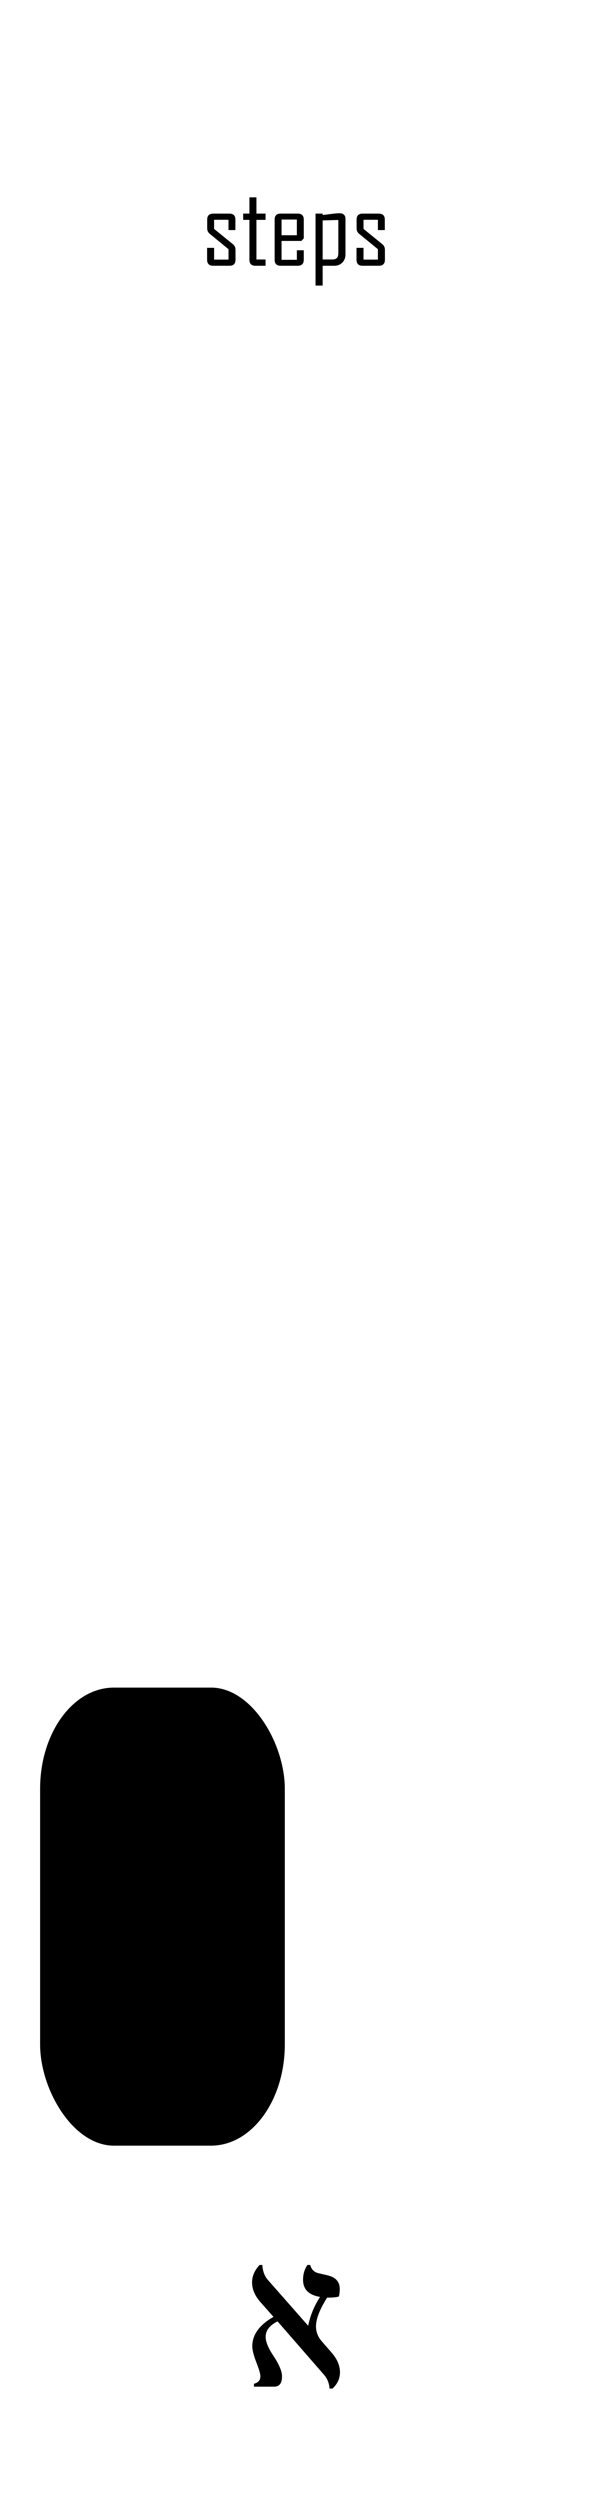 <?xml version="1.0" encoding="UTF-8" standalone="no"?>
<!-- Created with Inkscape (http://www.inkscape.org/) -->

<svg
   width="30.48mm"
   height="128.5mm"
   viewBox="0 0 30.48 128.5"
   version="1.1"
   id="svg5"
   inkscape:version="1.1.1 (3bf5ae0d25, 2021-09-20)"
   sodipodi:docname="steps.svg"
   xmlns:inkscape="http://www.inkscape.org/namespaces/inkscape"
   xmlns:sodipodi="http://sodipodi.sourceforge.net/DTD/sodipodi-0.dtd"
   xmlns="http://www.w3.org/2000/svg"
   xmlns:svg="http://www.w3.org/2000/svg">
  <sodipodi:namedview
     id="namedview7"
     pagecolor="#505050"
     bordercolor="#000000"
     borderopacity="1"
     inkscape:pageshadow="0"
     inkscape:pageopacity="0"
     inkscape:pagecheckerboard="0"
     inkscape:document-units="mm"
     showgrid="false"
     borderlayer="true"
     inkscape:zoom="1.2810466"
     inkscape:cx="19.515293"
     inkscape:cy="249.40545"
     inkscape:current-layer="layer1" />
  <defs
     id="defs2" />
  <g
     inkscape:label="Layer 1"
     inkscape:groupmode="layer"
     id="layer1">
    <rect
       style="fill:#ffffff;stroke-width:0.965"
       id="rect846"
       width="33.046"
       height="131.357"
       x="-1.283"
       y="-1.429" />
    <g
       aria-label="steps"
       id="text2814"
       style="font-size:5.644px;line-height:1.25;font-family:'Agency FB';-inkscape-font-specification:'Agency FB';stroke-width:0.265">
      <path
         d="m 12.126,13.349 q 0,0.311 -0.311,0.311 h -0.841 q -0.311,0 -0.311,-0.311 v -0.609 h 0.361 v 0.604 h 0.741 v -0.535 l -0.959,-0.785 q -0.138,-0.11 -0.138,-0.287 v -0.446 q 0,-0.311 0.311,-0.311 h 0.83 q 0.311,0 0.311,0.311 v 0.535 h -0.356 v -0.529 h -0.741 v 0.469 l 0.967,0.785 q 0.135,0.107 0.135,0.292 z"
         id="path928" />
      <path
         d="m 13.672,13.661 h -0.521 q -0.309,0 -0.309,-0.311 V 11.302 H 12.52 V 10.979 h 0.322 V 10.144 h 0.361 v 0.835 h 0.469 v 0.322 h -0.469 v 2.037 h 0.469 z"
         id="path930" />
      <path
         d="m 15.64,13.349 q 0,0.311 -0.309,0.311 h -0.882 q -0.309,0 -0.309,-0.311 v -2.059 q 0,-0.311 0.309,-0.311 h 0.882 q 0.309,0 0.309,0.311 v 0.965 l -0.124,0.13 h -1.02 v 0.97 h 0.788 v -0.491 h 0.356 z m -0.356,-1.257 v -0.808 h -0.788 v 0.808 z"
         id="path932" />
      <path
         d="m 17.787,13.085 q 0,0.248 -0.163,0.413 -0.163,0.163 -0.408,0.163 h -0.604 v 1.017 H 16.246 V 10.979 h 0.367 v 0.074 q 0.218,-0.028 0.435,-0.055 0.276,-0.036 0.433,-0.036 0.306,0 0.306,0.3 z m -0.367,-0.055 v -1.723 l -0.808,0.022 v 2.009 h 0.507 q 0.3,0 0.3,-0.309 z"
         id="path934" />
      <path
         d="m 19.818,13.349 q 0,0.311 -0.311,0.311 h -0.841 q -0.311,0 -0.311,-0.311 v -0.609 h 0.361 v 0.604 h 0.741 v -0.535 l -0.959,-0.785 q -0.138,-0.11 -0.138,-0.287 v -0.446 q 0,-0.311 0.311,-0.311 h 0.83 q 0.311,0 0.311,0.311 v 0.535 H 19.457 v -0.529 h -0.741 v 0.469 l 0.967,0.785 q 0.135,0.107 0.135,0.292 z"
         id="path936" />
    </g>
    <rect
       style="fill:#000000;stroke:#000000;stroke-width:0"
       id="rect32999"
       width="12.599"
       height="23.545"
       x="2.065"
       y="86.745"
       ry="5.202"
       rx="3.797" />
    <g
       aria-label="א"
       id="text3498"
       style="font-size:11.289px;line-height:1.25;font-family:serif;-inkscape-font-specification:serif;stroke-width:0.265"
       transform="translate(5.08,-2.116)">
      <path
         d="m 12.037,124.893 h -0.149 q -0.033,-0.424 -0.287,-0.711 l -2.392,-2.745 q -0.612,0.309 -0.612,0.794 0,0.375 0.391,0.965 0.452,0.672 0.452,1.069 0,0.529 -0.402,0.529 h -1.042 v -0.149 q 0.331,-0.088 0.331,-0.38 0,-0.182 -0.209,-0.722 -0.209,-0.535 -0.209,-0.827 0,-0.887 1.091,-1.51 l -0.678,-0.766 q -0.424,-0.485 -0.424,-1.009 0,-0.474 0.386,-0.893 h 0.143 q 0.028,0.48 0.287,0.772 l 2.073,2.354 q 0.16,-0.794 0.612,-1.483 -0.876,-0.143 -0.876,-0.882 0,-0.435 0.226,-0.761 h 0.143 q 0.088,0.342 0.424,0.424 l 0.474,0.11 q 0.623,0.149 0.623,0.7 0,0.243 -0.05,0.391 -0.182,0.055 -0.601,0.055 -0.573,0.904 -0.573,1.477 0,0.424 0.292,0.761 l 0.513,0.59 q 0.43,0.491 0.43,1.014 0,0.474 -0.386,0.832 z"
         id="path15128" />
    </g>
  </g>
  <g
     inkscape:groupmode="layer"
     id="layer2"
     inkscape:label="components"
     style="display:none">
    <circle
       style="fill:#ff0000;fill-rule:evenodd;stroke-width:0.265"
       id="circle11265"
       cx="8.261"
       cy="34.698"
       r="3.924"
       inkscape:label="steps" />
    <circle
       style="fill:#00ff00;fill-rule:evenodd;stroke-width:0.265"
       id="path11165"
       cx="8.261"
       cy="23.545"
       r="3.924"
       inkscape:label="clock" />
    <circle
       style="fill:#00ff00;fill-rule:evenodd;stroke-width:0.265"
       id="circle11287"
       cx="8.261"
       cy="45.851"
       r="3.924"
       inkscape:label="rand" />
    <circle
       style="fill:#ff0000;fill-rule:evenodd;stroke-width:0.265"
       id="circle11307"
       cx="22.099"
       cy="23.545"
       r="3.924"
       inkscape:label="step1" />
    <circle
       style="fill:#ff0000;fill-rule:evenodd;stroke-width:0.265"
       id="circle11327"
       cx="22.099"
       cy="35.069"
       r="3.924"
       inkscape:label="step2" />
    <circle
       style="fill:#ff0000;fill-rule:evenodd;stroke-width:0.265"
       id="circle11329"
       cx="22.099"
       cy="46.593"
       r="3.924"
       inkscape:label="step3" />
    <circle
       style="fill:#ff0000;fill-rule:evenodd;stroke-width:0.265"
       id="circle11331"
       cx="22.099"
       cy="58.117"
       r="3.924"
       inkscape:label="step4" />
    <circle
       style="fill:#ff0000;fill-rule:evenodd;stroke-width:0.265"
       id="circle11333"
       cx="22.099"
       cy="69.641"
       r="3.924"
       inkscape:label="step5" />
    <circle
       style="fill:#ff0000;fill-rule:evenodd;stroke-width:0.265"
       id="circle11335"
       cx="22.099"
       cy="81.165"
       r="3.924"
       inkscape:label="step6" />
    <circle
       style="fill:#ff0000;fill-rule:evenodd;stroke-width:0.265"
       id="circle11337"
       cx="22.099"
       cy="92.689"
       r="3.924"
       inkscape:label="step7" />
    <circle
       style="fill:#ff0000;fill-rule:evenodd;stroke-width:0.265"
       id="circle11339"
       cx="22.099"
       cy="104.213"
       r="3.924"
       inkscape:label="step8" />
    <circle
       style="fill:#0000ff;fill-rule:evenodd;stroke-width:0.265"
       id="circle11341"
       cx="8.261"
       cy="92.689"
       r="3.924"
       inkscape:label="eoc" />
    <circle
       style="fill:#0000ff;fill-rule:evenodd;stroke-width:0.265"
       id="circle11343"
       cx="8.261"
       cy="104.212"
       r="3.924"
       inkscape:label="cv" />
  </g>
</svg>
